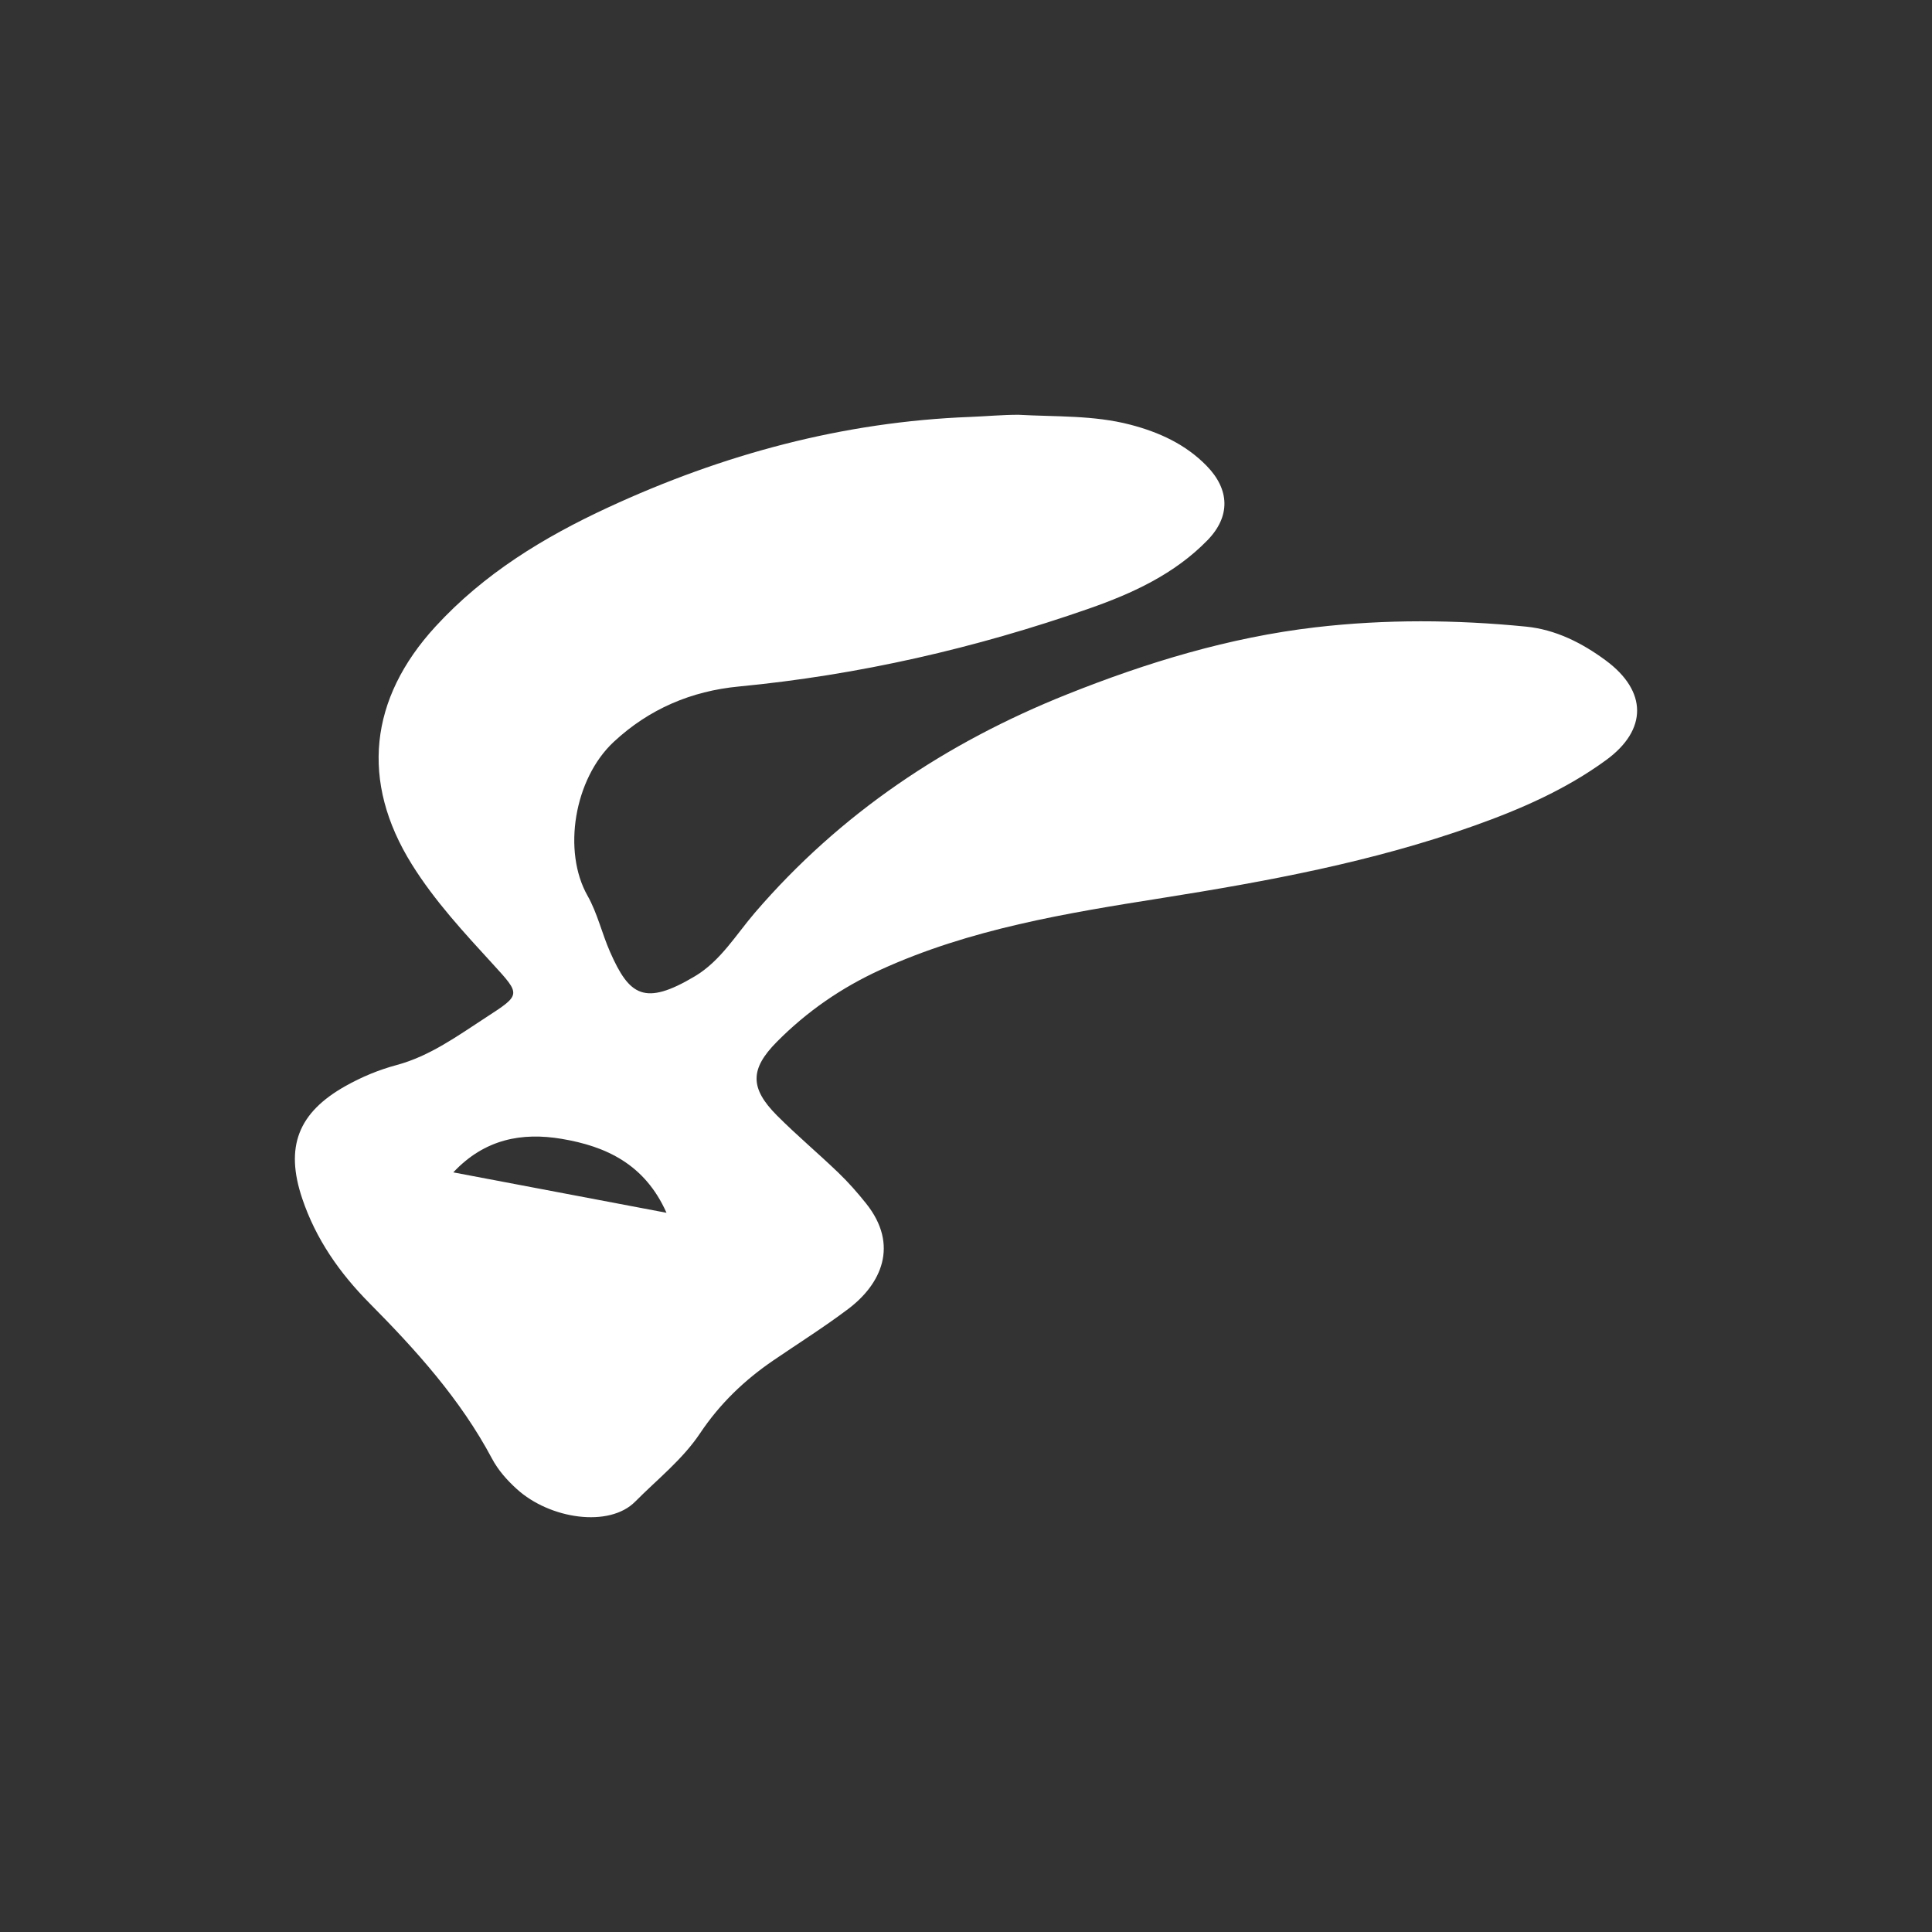 <?xml version="1.0" encoding="UTF-8"?>
<svg id="Layer_1" data-name="Layer 1" xmlns="http://www.w3.org/2000/svg" viewBox="0 0 512 512">
  <rect x="0" y="0" width="512" height="512" fill="#333333" stroke="none"/>
  <defs>
    <style>
      .cls-1 {
        fill: #fff;
      }
    </style>
  </defs>
  <path class="cls-1" d="m425.58,175.05c-6.35-4.7-13.37-8.22-21.17-8.99-18.6-1.84-37.28-1.98-55.86.19-22.75,2.66-44.55,9.29-65.74,17.75-32.07,12.81-60.11,31.52-82.77,57.89-5.02,5.86-9.09,12.78-15.89,16.83-13.37,7.98-17.39,5.1-22.46-6.41-2.17-4.91-3.37-10.31-5.99-14.94-6.68-11.8-3.54-30.96,6.91-40.73,9.41-8.78,20.62-13.51,33.21-14.71,31.8-3.05,62.68-10.14,92.78-20.65,11.55-4.03,22.65-9.15,31.37-18.09,6.17-6.32,5.94-13.45-.2-19.74-5.59-5.72-12.58-8.91-20.2-10.9-9.74-2.55-19.75-2.07-29.67-2.63-4.28,0-8.53.4-12.79.57-33.68,1.29-65.5,9.89-95.96,23.99-17.06,7.9-32.87,17.53-45.76,31.58-17.53,19.11-19.93,41.05-6.25,63,6.05,9.71,13.82,18.08,21.51,26.48,7.41,8.1,7.45,8.04-1.79,14.04-7.56,4.91-14.9,10.29-23.76,12.67-4.79,1.29-9.24,3.15-13.54,5.56-12.59,7.07-16.08,16.15-11.46,29.84,3.61,10.73,9.89,19.7,17.79,27.68,12.39,12.5,24.14,25.51,32.49,41.21,1.65,3.1,3.97,5.7,6.56,8.06,8.79,8,24.51,10.3,31.39,3.35,5.85-5.91,12.56-11.16,17.22-18.15,5.19-7.77,11.72-14.04,19.37-19.26,6.66-4.55,13.51-8.85,19.94-13.71,8.53-6.45,13.58-16.77,4.64-27.93-2.26-2.83-4.68-5.58-7.29-8.09-5.35-5.15-11.06-9.93-16.3-15.19-7.24-7.27-7.16-12.32-.07-19.49,7.98-8.07,17.17-14.41,27.5-19.13,23.74-10.83,49.2-14.99,74.65-19.02,27.97-4.44,55.75-9.58,82.53-19.1,12.42-4.41,24.44-9.65,35.14-17.47,10.99-8.04,10.88-18.24-.08-26.36ZM120.13,310.69c8.35-8.9,18.26-10.64,28.73-8.88,11.71,1.97,22.02,6.68,27.77,19.59-19.15-3.63-37.34-7.08-56.5-10.71Z"/>
</svg>